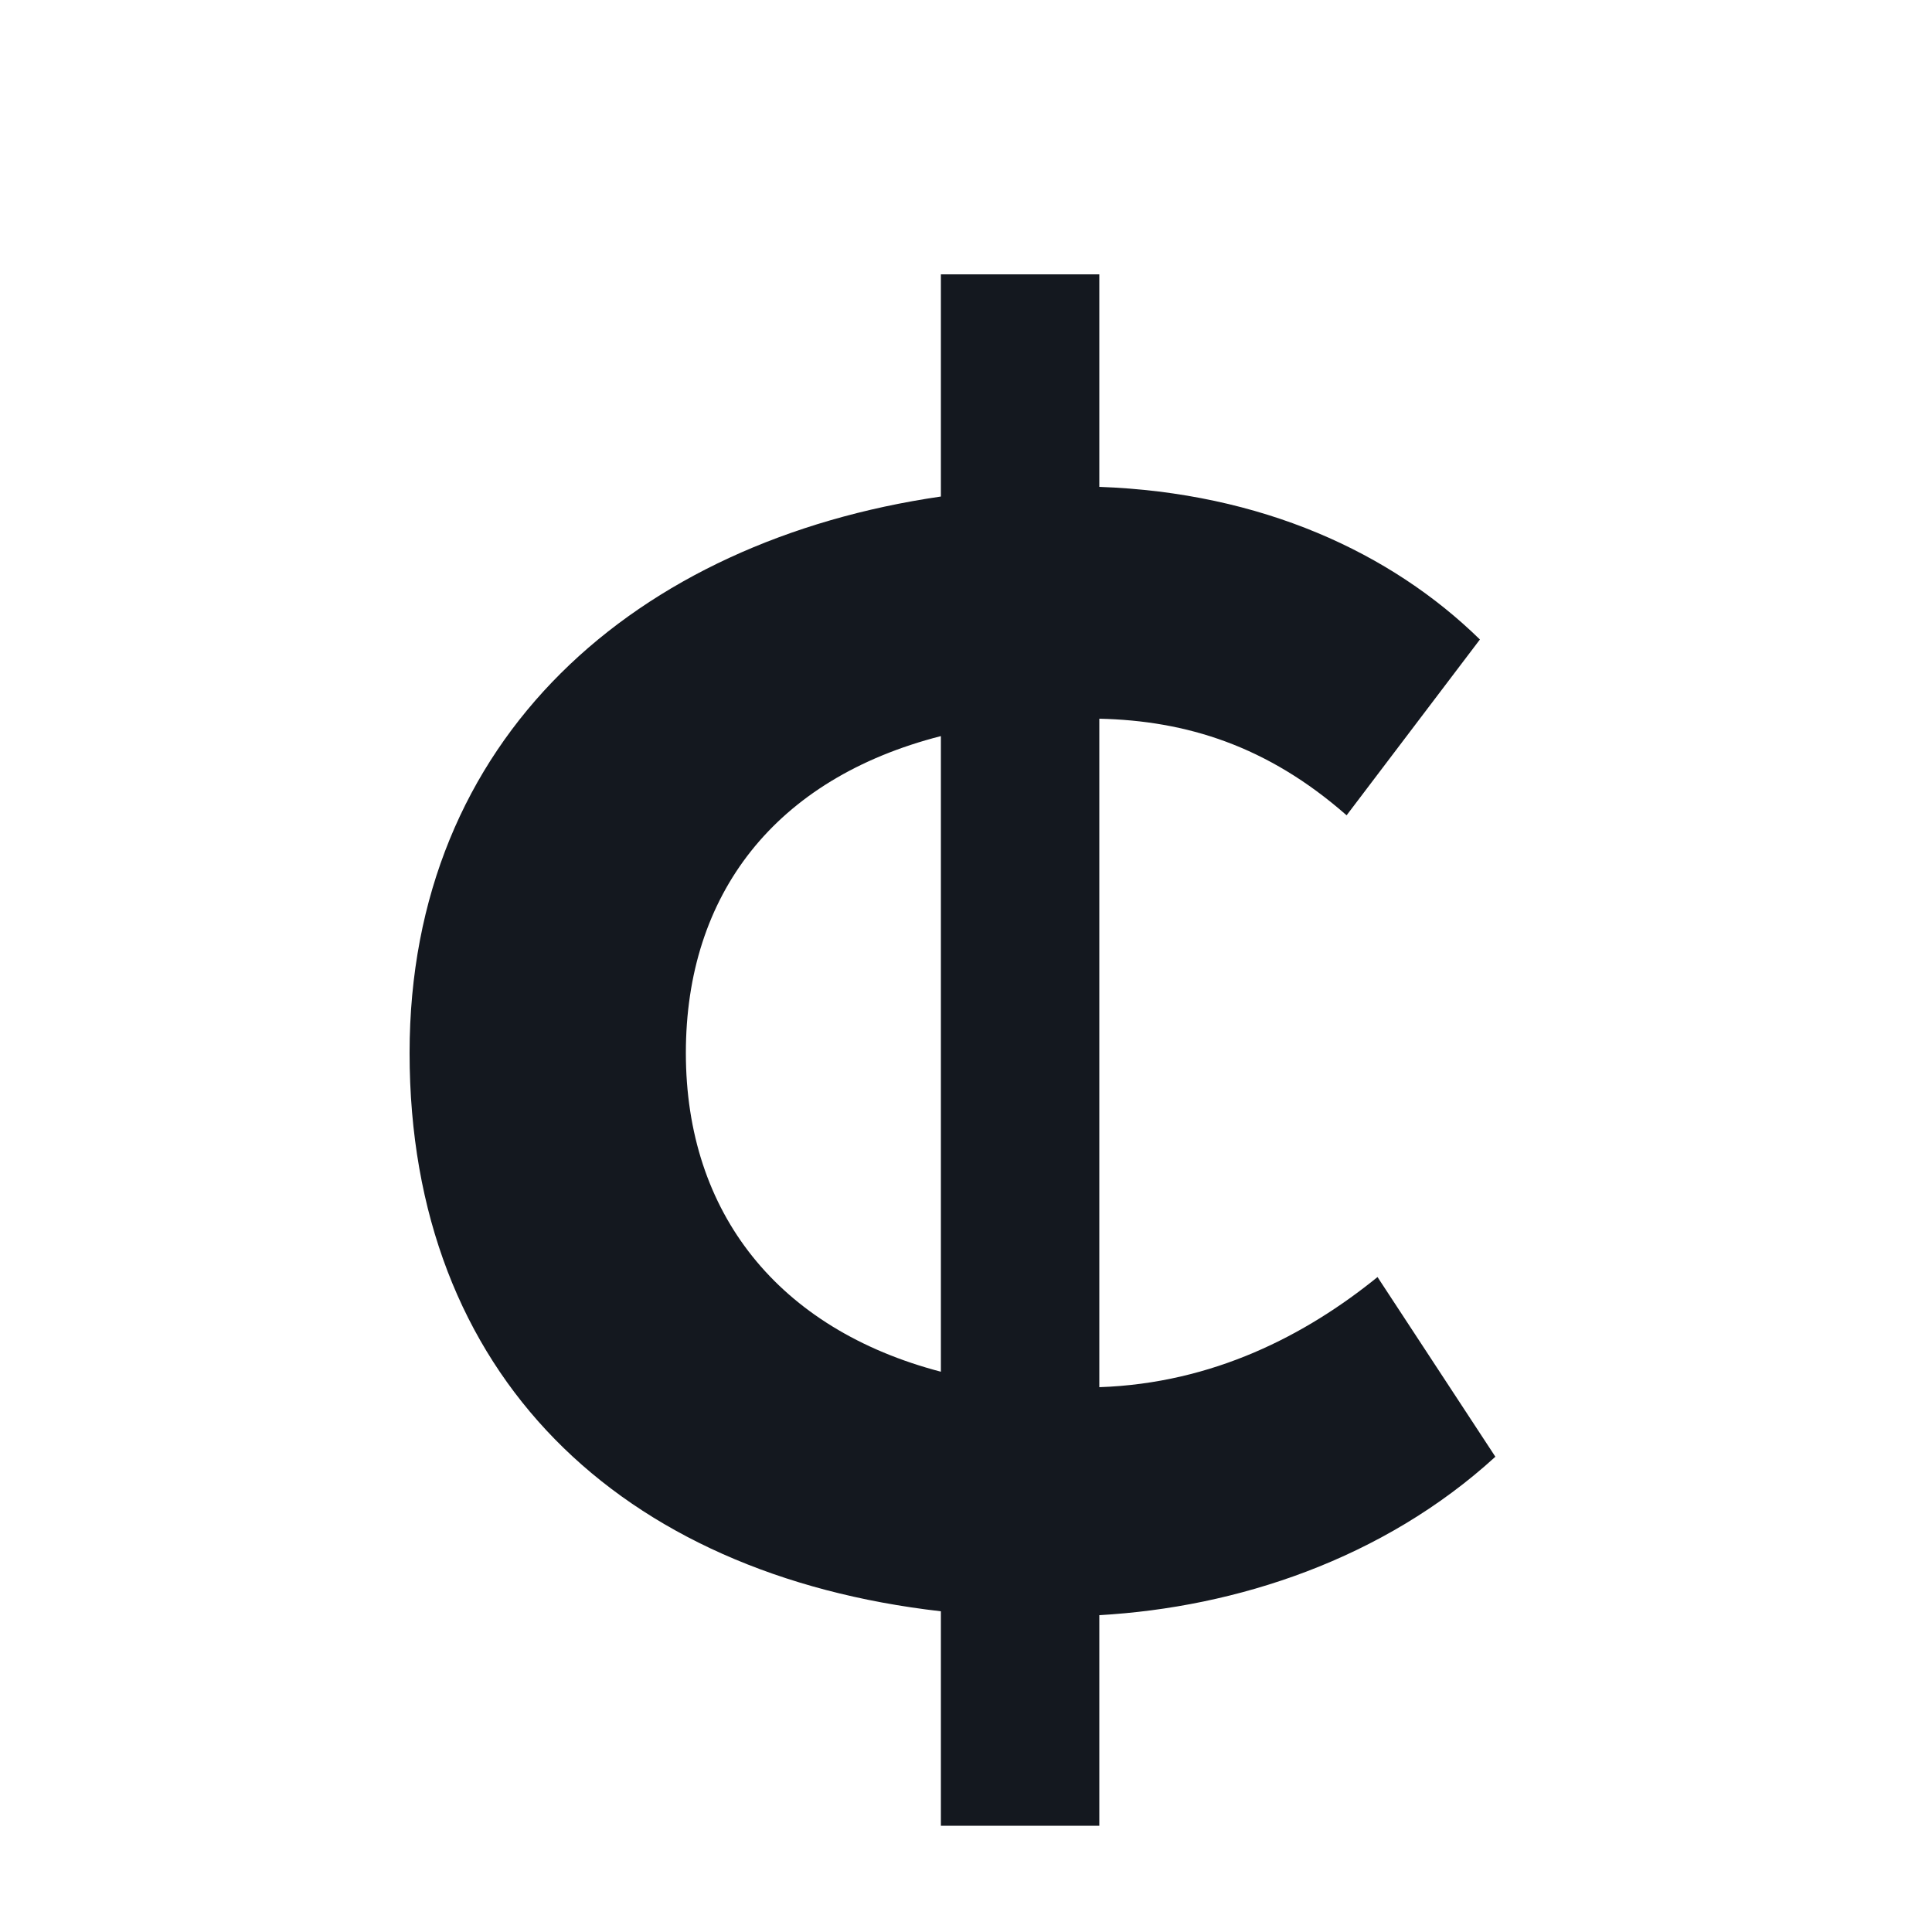 <svg width="120" height="120" viewBox="0 0 120 120" fill="none" xmlns="http://www.w3.org/2000/svg">
<g clip-path="url(#clip0)">
<path d="M58.44 85.2C48.36 82.56 42.6 75.36 42.6 65.4C42.6 55.56 48.12 48.36 58.44 45.72V85.2ZM85.56 79.32C81.12 82.92 75.36 85.92 68.28 86.16V44.64C73.68 44.76 78.72 46.32 83.64 50.64L91.92 39.72C86.4 34.32 78.36 30.6 68.28 30.24V17.04H58.44V30.84C39.48 33.6 25.44 45.84 25.44 65.4C25.44 85.44 38.52 97.8 58.44 100.08V113.4H68.28V100.32C76.8 99.84 85.92 96.84 92.88 90.48L85.56 79.32Z" fill="#14181F"/>
</g>
<defs>
<clipPath id="clip0">
<rect width="120" height="120" fill="white"/>
</clipPath>
</defs>
</svg>
